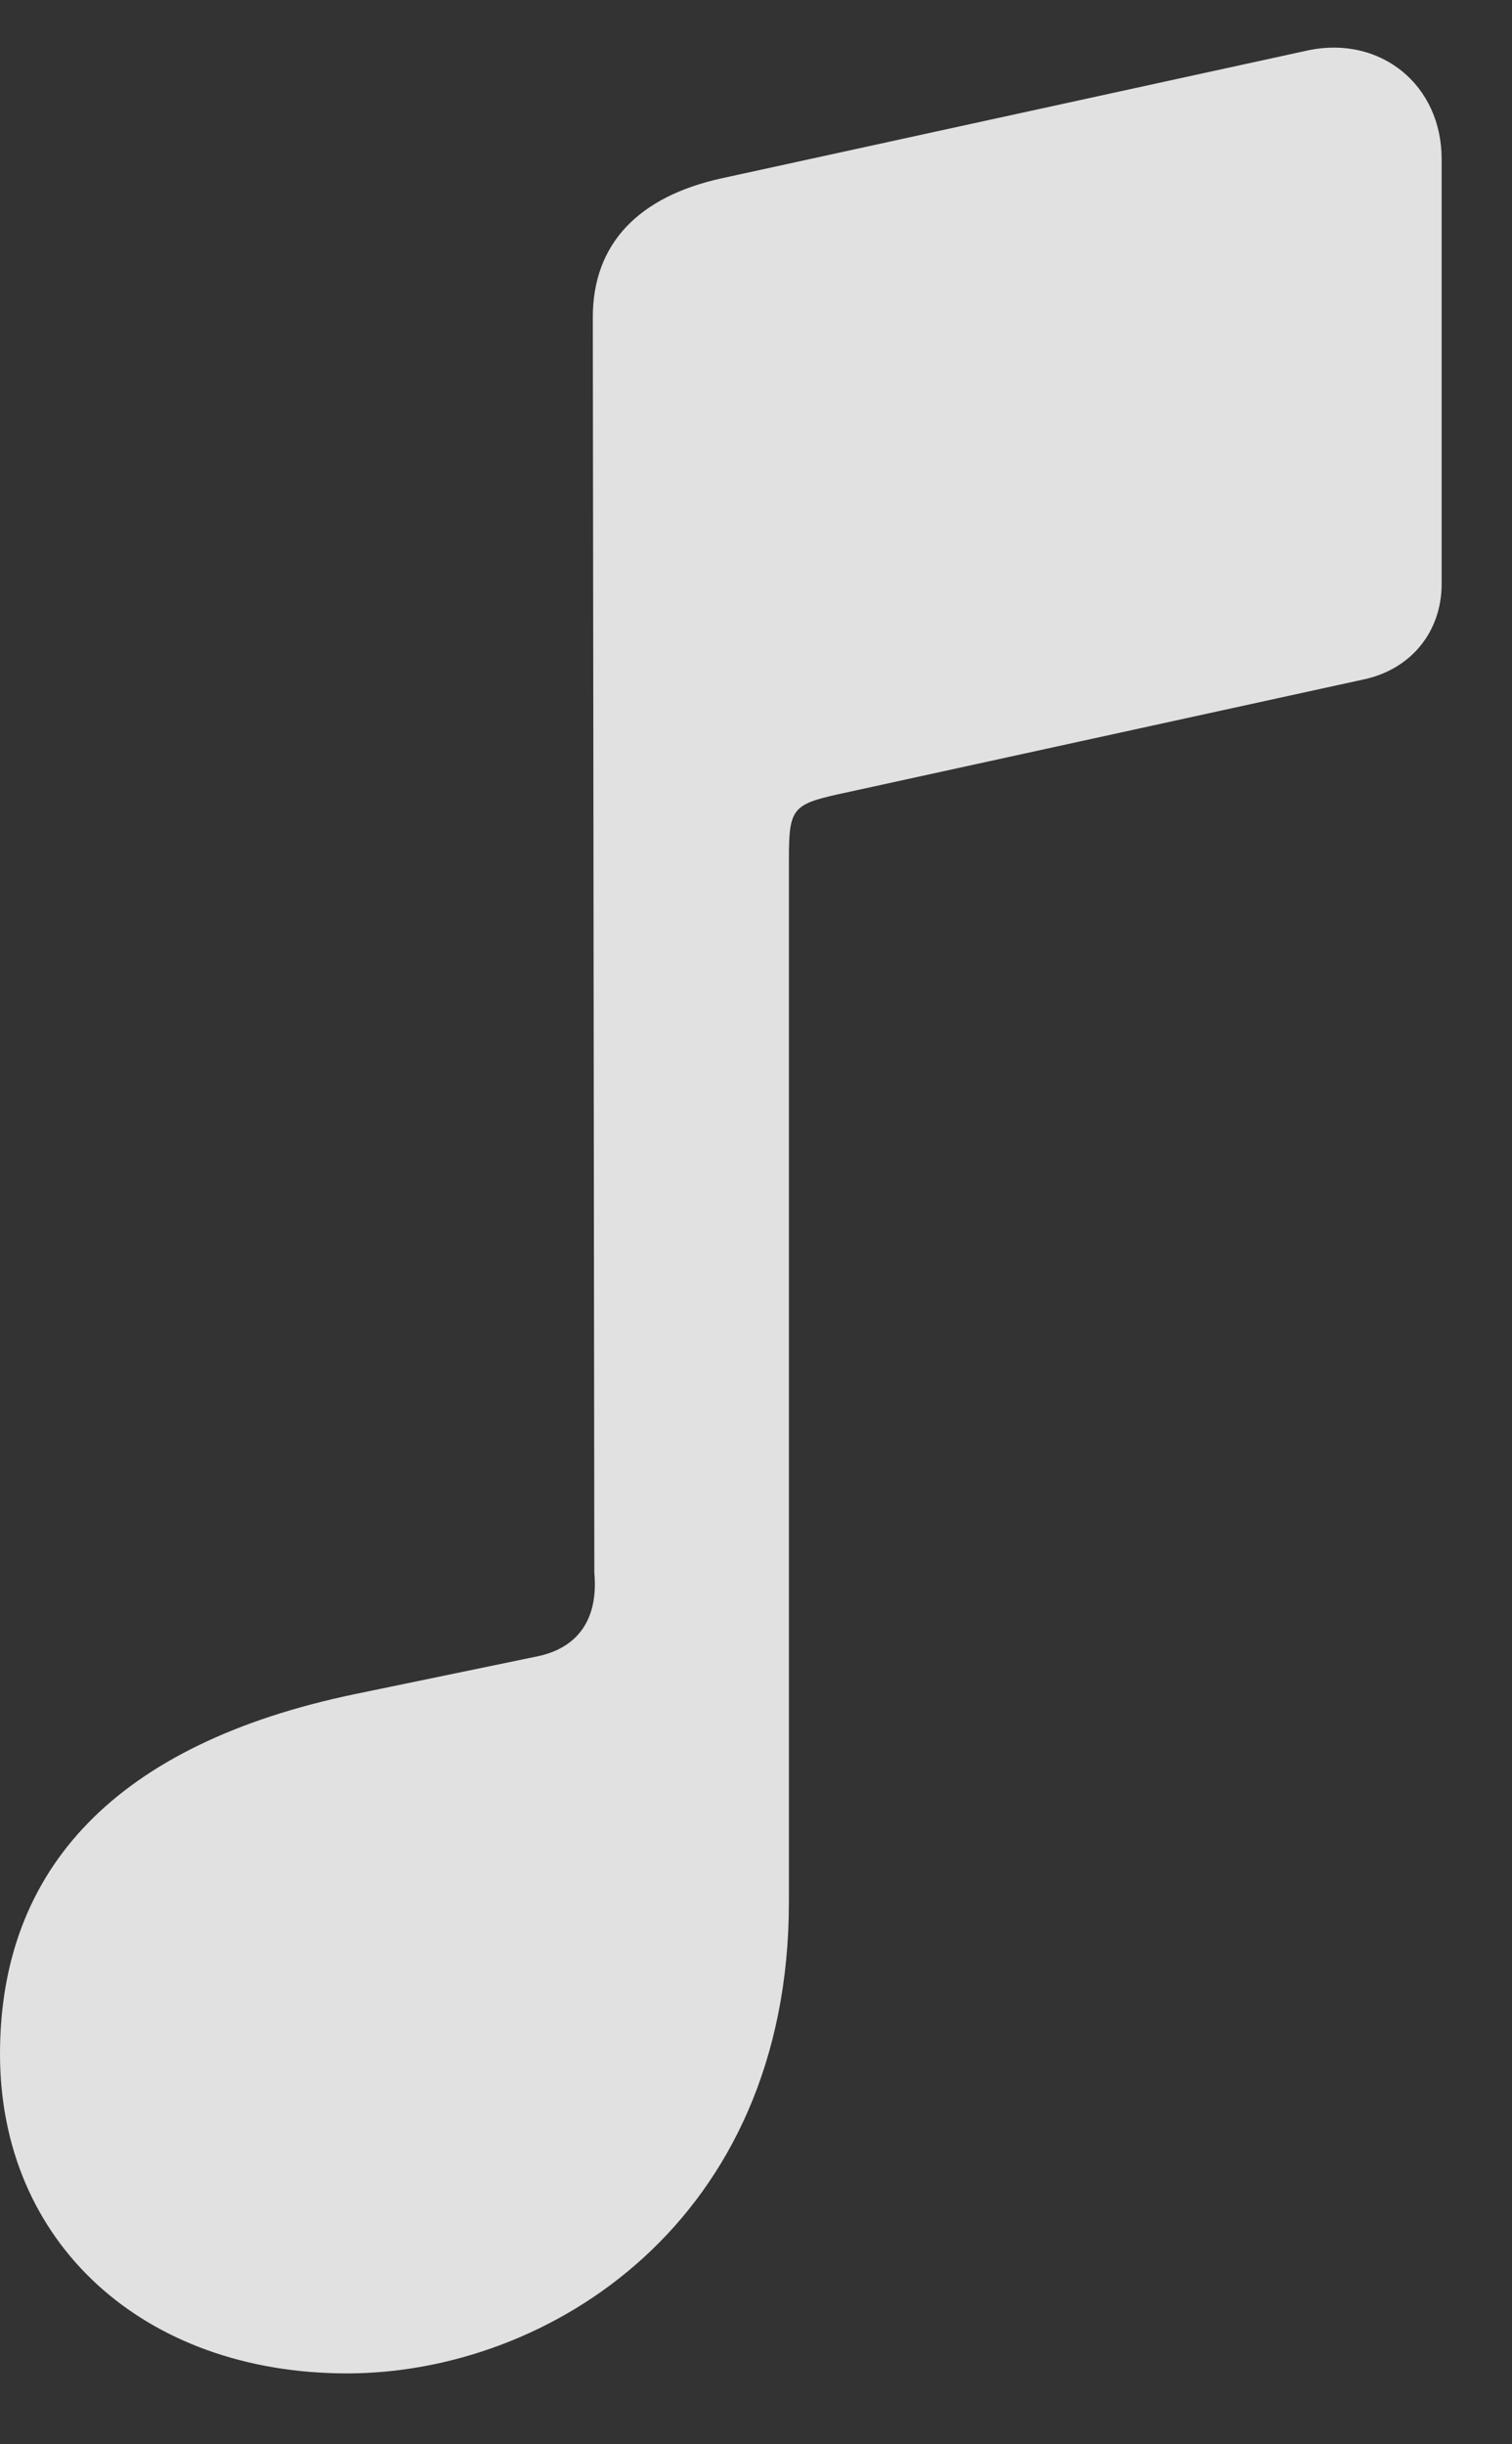<svg width="13" height="21" viewBox="0 0 13 21" fill="none" xmlns="http://www.w3.org/2000/svg">
<rect x="0" y="0" width="13" height="21" fill="#333333" stroke="none"/>
<g clip-path="url(#clip0_534_3068)">
<path d="M12.395 5.017V1.366C12.395 0.728 11.87 0.306 11.254 0.431L6.209 1.531C5.491 1.687 5.097 2.094 5.097 2.724L5.11 13.512C5.146 13.913 4.968 14.157 4.623 14.23L3.051 14.555C1.002 14.981 0 16.051 0 17.647C0 19.269 1.233 20.391 2.985 20.391C4.715 20.391 6.783 19.091 6.783 16.339V7.382C6.783 6.951 6.812 6.912 7.206 6.824L11.722 5.838C12.134 5.751 12.395 5.426 12.395 5.017Z" fill="white" fill-opacity="0.85"/>
</g>
<defs>
<clipPath id="clip0_534_3068">
<rect width="12.757" height="20.391" fill="white"/>
</clipPath>
</defs>
</svg>
